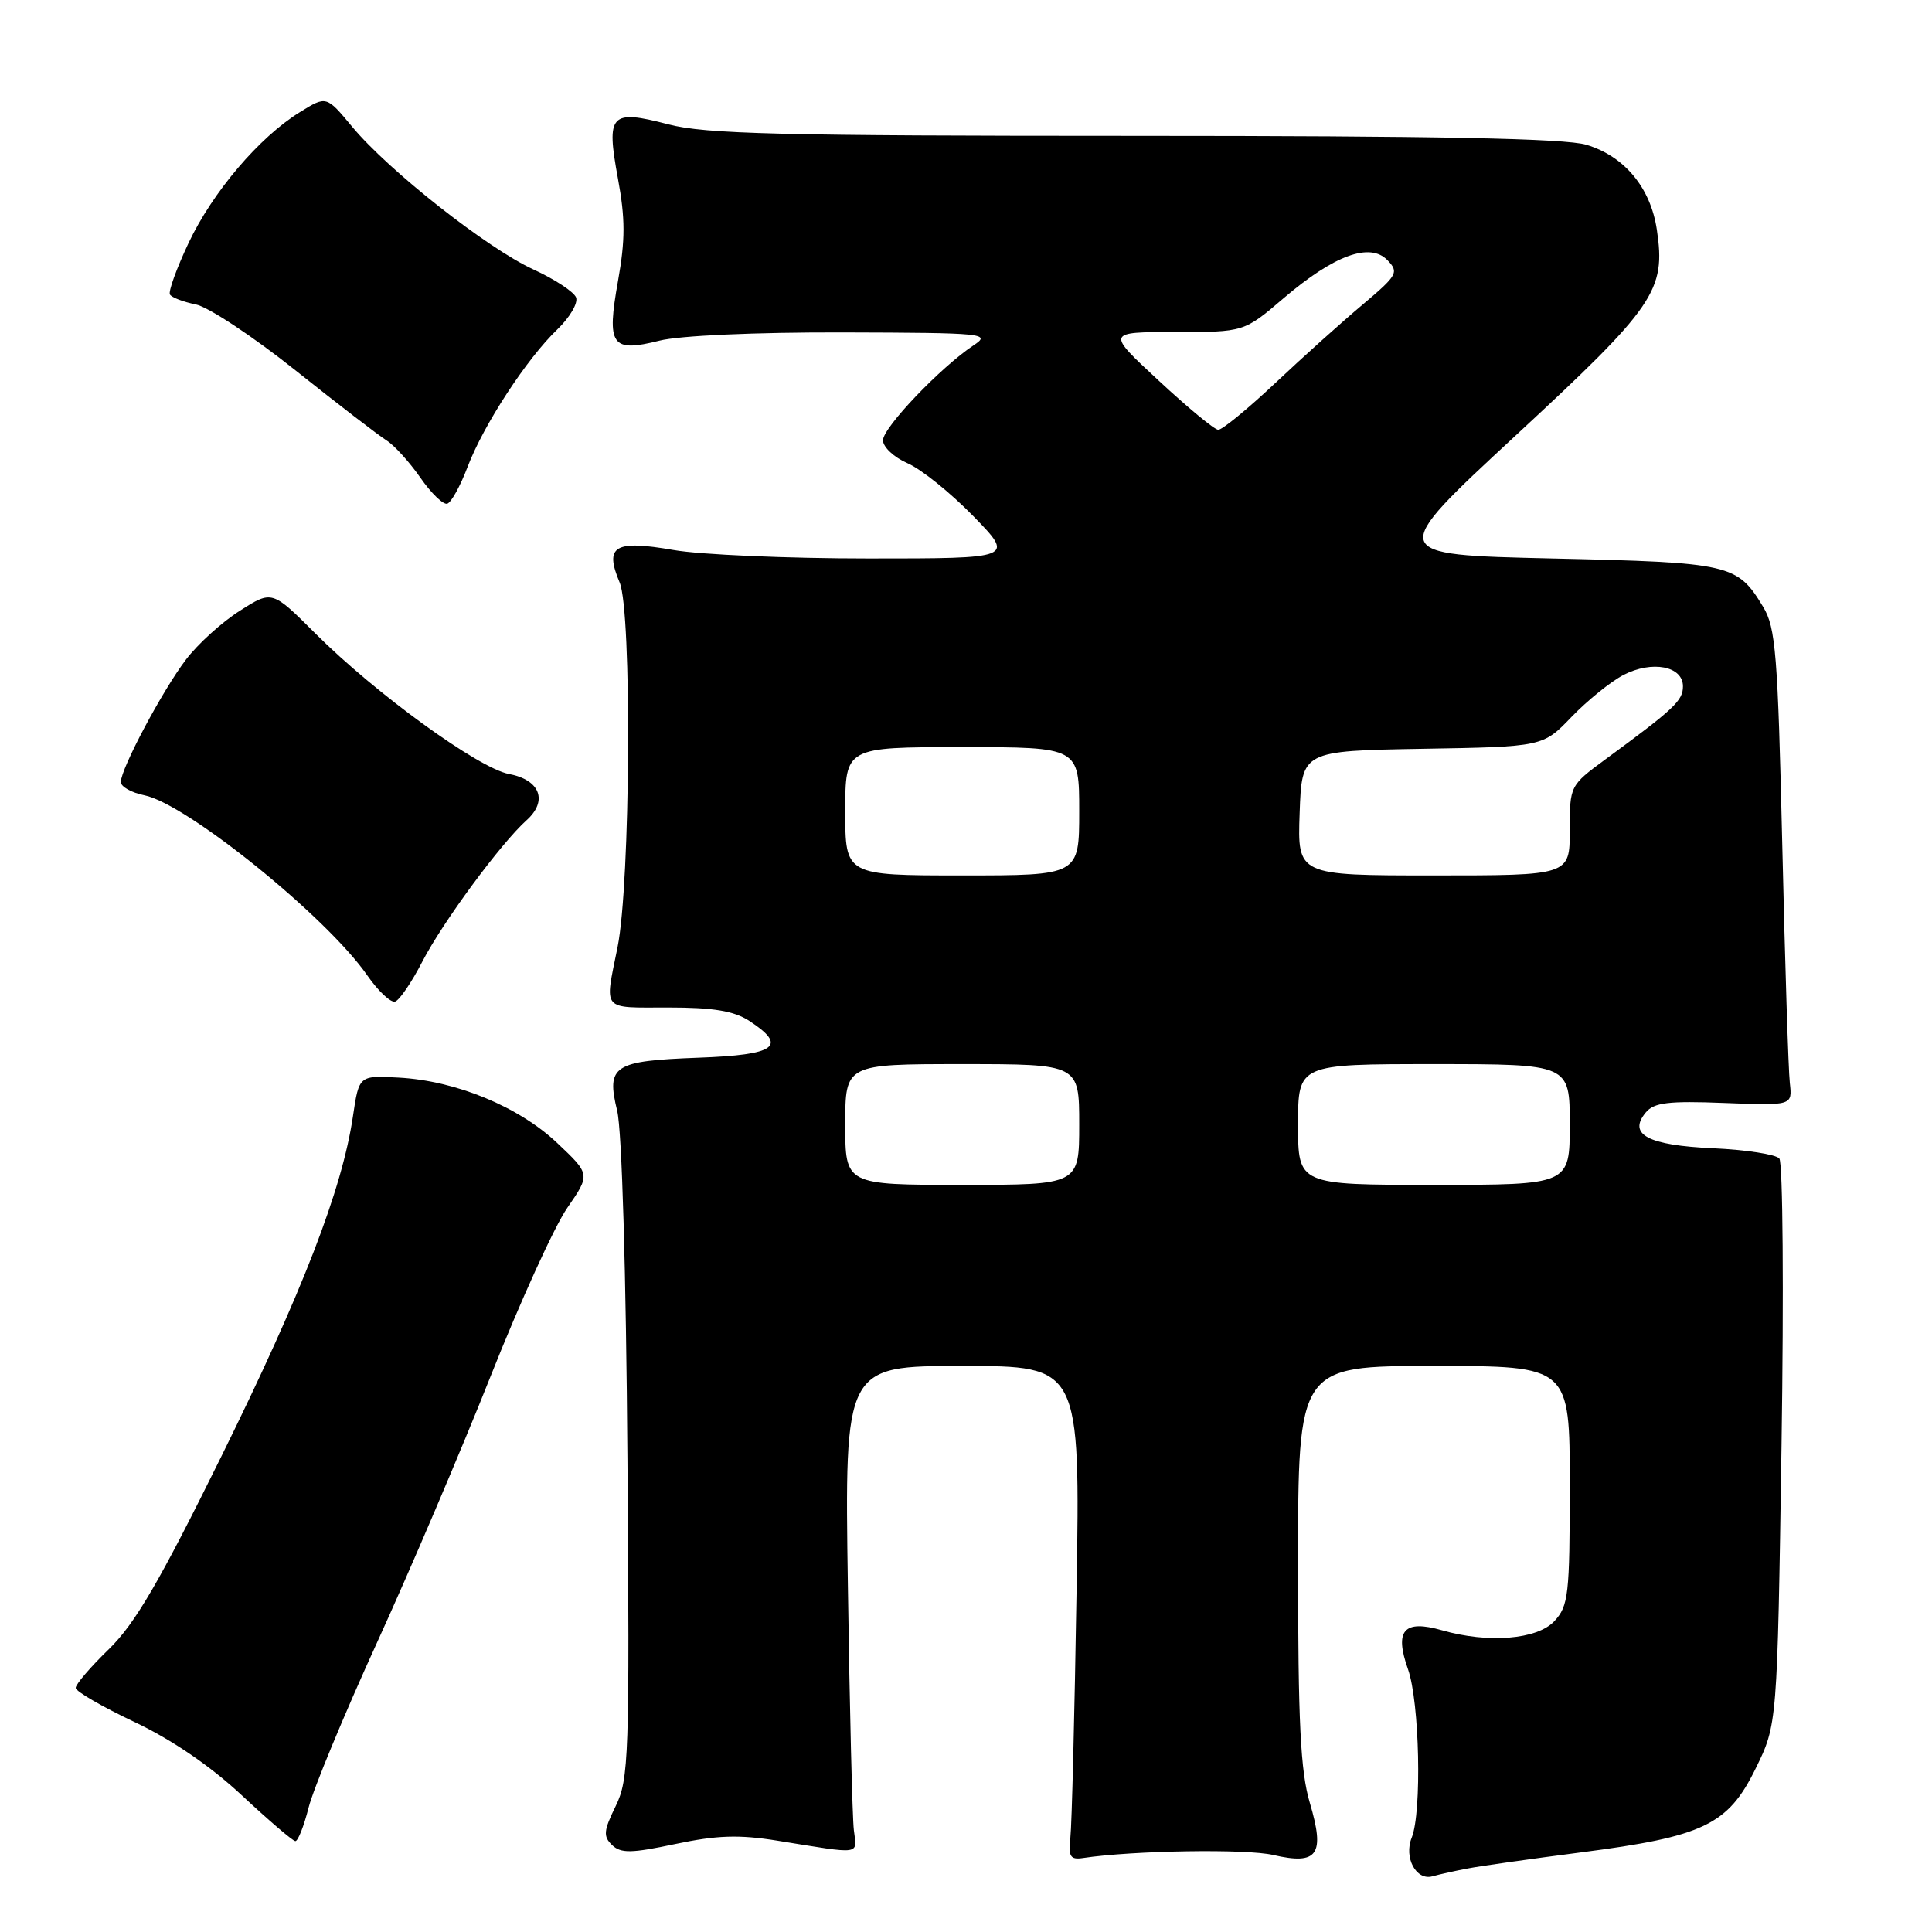 <?xml version="1.0" encoding="UTF-8" standalone="no"?>
<!DOCTYPE svg PUBLIC "-//W3C//DTD SVG 1.1//EN" "http://www.w3.org/Graphics/SVG/1.1/DTD/svg11.dtd" >
<svg xmlns="http://www.w3.org/2000/svg" xmlns:xlink="http://www.w3.org/1999/xlink" version="1.1" viewBox="0 0 256 256">
 <g >
 <path fill="currentColor"
d=" M 194.50 247.58 C 196.15 247.26 202.88 246.31 209.45 245.46 C 225.72 243.36 228.97 241.81 232.62 234.36 C 235.50 228.50 235.50 228.50 236.06 191.50 C 236.37 171.15 236.24 154.05 235.77 153.51 C 235.30 152.96 231.35 152.35 226.99 152.15 C 218.34 151.76 215.66 150.32 218.08 147.40 C 219.17 146.09 221.09 145.86 228.46 146.15 C 237.50 146.50 237.50 146.50 237.16 143.50 C 236.97 141.85 236.52 127.68 236.16 112.00 C 235.57 86.67 235.29 83.16 233.63 80.42 C 230.19 74.73 229.36 74.54 205.64 74.00 C 183.78 73.50 183.78 73.50 200.82 57.72 C 219.32 40.59 220.75 38.51 219.54 30.43 C 218.71 24.86 215.24 20.69 210.19 19.18 C 207.39 18.34 190.32 18.00 150.34 18.00 C 103.35 18.00 93.48 17.76 88.54 16.47 C 80.87 14.47 80.30 15.08 81.88 23.66 C 82.86 28.96 82.86 31.80 81.89 37.22 C 80.36 45.80 81.01 46.74 87.38 45.14 C 90.03 44.47 100.04 44.02 111.69 44.05 C 130.49 44.10 131.37 44.19 129.00 45.76 C 124.61 48.68 117.00 56.66 117.00 58.34 C 117.00 59.24 118.46 60.60 120.25 61.38 C 122.04 62.15 125.96 65.30 128.97 68.39 C 134.43 74.00 134.43 74.00 115.05 74.00 C 104.39 74.00 92.78 73.50 89.25 72.88 C 81.41 71.52 80.06 72.33 82.11 77.19 C 83.74 81.07 83.54 117.02 81.83 125.50 C 80.10 134.09 79.61 133.50 88.53 133.50 C 94.52 133.50 97.24 133.95 99.28 135.27 C 104.43 138.63 102.84 139.78 92.55 140.15 C 81.27 140.57 80.32 141.19 81.78 147.19 C 82.41 149.75 82.96 168.54 83.14 193.50 C 83.43 232.85 83.33 235.74 81.58 239.32 C 79.98 242.58 79.91 243.33 81.10 244.48 C 82.27 245.60 83.64 245.58 89.50 244.34 C 95.00 243.18 97.90 243.08 103.00 243.90 C 114.36 245.73 113.54 245.85 113.14 242.50 C 112.94 240.85 112.58 226.34 112.35 210.25 C 111.91 181.00 111.91 181.00 127.52 181.00 C 143.13 181.00 143.13 181.00 142.65 210.75 C 142.39 227.11 142.02 241.85 141.83 243.50 C 141.55 246.02 141.82 246.45 143.50 246.20 C 150.17 245.20 165.14 244.96 168.72 245.80 C 174.62 247.16 175.60 245.77 173.56 238.89 C 172.32 234.71 172.00 228.26 172.00 207.32 C 172.00 181.00 172.00 181.00 190.00 181.00 C 208.00 181.00 208.00 181.00 208.00 196.81 C 208.00 211.34 207.83 212.80 205.96 214.81 C 203.69 217.25 197.21 217.78 191.07 216.02 C 186.01 214.57 184.74 216.02 186.57 221.19 C 188.10 225.53 188.42 240.11 187.06 243.50 C 185.99 246.14 187.65 249.23 189.81 248.62 C 190.74 248.36 192.85 247.89 194.50 247.58 Z  M 40.89 239.52 C 41.51 237.06 45.60 227.19 49.98 217.60 C 54.36 208.01 61.13 192.14 65.02 182.33 C 68.91 172.52 73.47 162.50 75.16 160.06 C 78.23 155.61 78.23 155.61 73.84 151.46 C 68.73 146.63 60.41 143.20 52.84 142.79 C 47.57 142.50 47.57 142.50 46.77 147.89 C 45.34 157.60 40.09 171.17 29.39 192.86 C 21.14 209.58 17.90 215.14 14.43 218.52 C 11.99 220.88 10.01 223.20 10.03 223.66 C 10.04 224.12 13.54 226.15 17.79 228.16 C 22.76 230.51 27.86 233.99 32.02 237.87 C 35.58 241.19 38.78 243.93 39.13 243.96 C 39.48 243.98 40.27 241.98 40.89 239.52 Z  M 55.96 127.42 C 58.65 122.21 66.37 111.74 69.77 108.69 C 72.63 106.13 71.57 103.33 67.44 102.56 C 63.40 101.80 49.73 91.88 41.78 83.93 C 36.05 78.21 36.05 78.21 31.78 80.93 C 29.42 82.42 26.21 85.33 24.64 87.40 C 21.53 91.49 16.03 101.82 16.01 103.62 C 16.01 104.24 17.41 105.03 19.13 105.38 C 24.74 106.50 43.30 121.50 48.67 129.25 C 50.13 131.35 51.79 132.90 52.36 132.71 C 52.94 132.52 54.56 130.14 55.96 127.42 Z  M 61.96 61.86 C 64.07 56.30 69.81 47.51 73.86 43.64 C 75.50 42.06 76.62 40.16 76.33 39.41 C 76.04 38.67 73.49 36.99 70.65 35.69 C 64.55 32.89 51.50 22.61 46.67 16.80 C 43.25 12.68 43.25 12.68 39.75 14.85 C 34.36 18.17 28.17 25.45 24.98 32.21 C 23.39 35.58 22.28 38.65 22.52 39.03 C 22.76 39.42 24.30 40.01 25.95 40.34 C 27.60 40.67 33.54 44.60 39.16 49.08 C 44.78 53.56 50.21 57.73 51.22 58.36 C 52.23 58.99 54.24 61.20 55.69 63.28 C 57.13 65.36 58.75 66.92 59.27 66.74 C 59.80 66.57 61.01 64.37 61.96 61.86 Z  M 112.00 149.00 C 112.00 141.00 112.00 141.00 127.50 141.00 C 143.00 141.00 143.00 141.00 143.00 149.00 C 143.00 157.00 143.00 157.00 127.50 157.00 C 112.00 157.00 112.00 157.00 112.00 149.00 Z  M 172.00 149.00 C 172.00 141.00 172.00 141.00 190.00 141.00 C 208.00 141.00 208.00 141.00 208.00 149.00 C 208.00 157.00 208.00 157.00 190.00 157.00 C 172.00 157.00 172.00 157.00 172.00 149.00 Z  M 112.00 107.50 C 112.00 99.00 112.00 99.00 127.50 99.00 C 143.00 99.00 143.00 99.00 143.00 107.50 C 143.00 116.00 143.00 116.00 127.50 116.00 C 112.00 116.00 112.00 116.00 112.00 107.50 Z  M 172.21 107.75 C 172.50 99.50 172.50 99.50 188.47 99.22 C 204.44 98.95 204.44 98.95 208.24 94.99 C 210.34 92.81 213.44 90.31 215.13 89.43 C 218.91 87.48 223.00 88.26 223.00 90.94 C 223.00 92.84 221.87 93.90 212.75 100.60 C 208.01 104.09 208.00 104.10 208.00 110.05 C 208.00 116.00 208.00 116.00 189.96 116.00 C 171.92 116.00 171.92 116.00 172.21 107.75 Z  M 153.55 50.45 C 146.59 44.00 146.59 44.00 155.71 44.00 C 164.84 44.00 164.84 44.00 170.08 39.52 C 176.77 33.81 181.53 32.07 183.85 34.48 C 185.39 36.08 185.17 36.47 180.57 40.35 C 177.85 42.63 172.64 47.31 168.99 50.75 C 165.33 54.19 161.93 56.98 161.42 56.95 C 160.91 56.93 157.37 54.00 153.55 50.45 Z "/>
</g>
</svg>